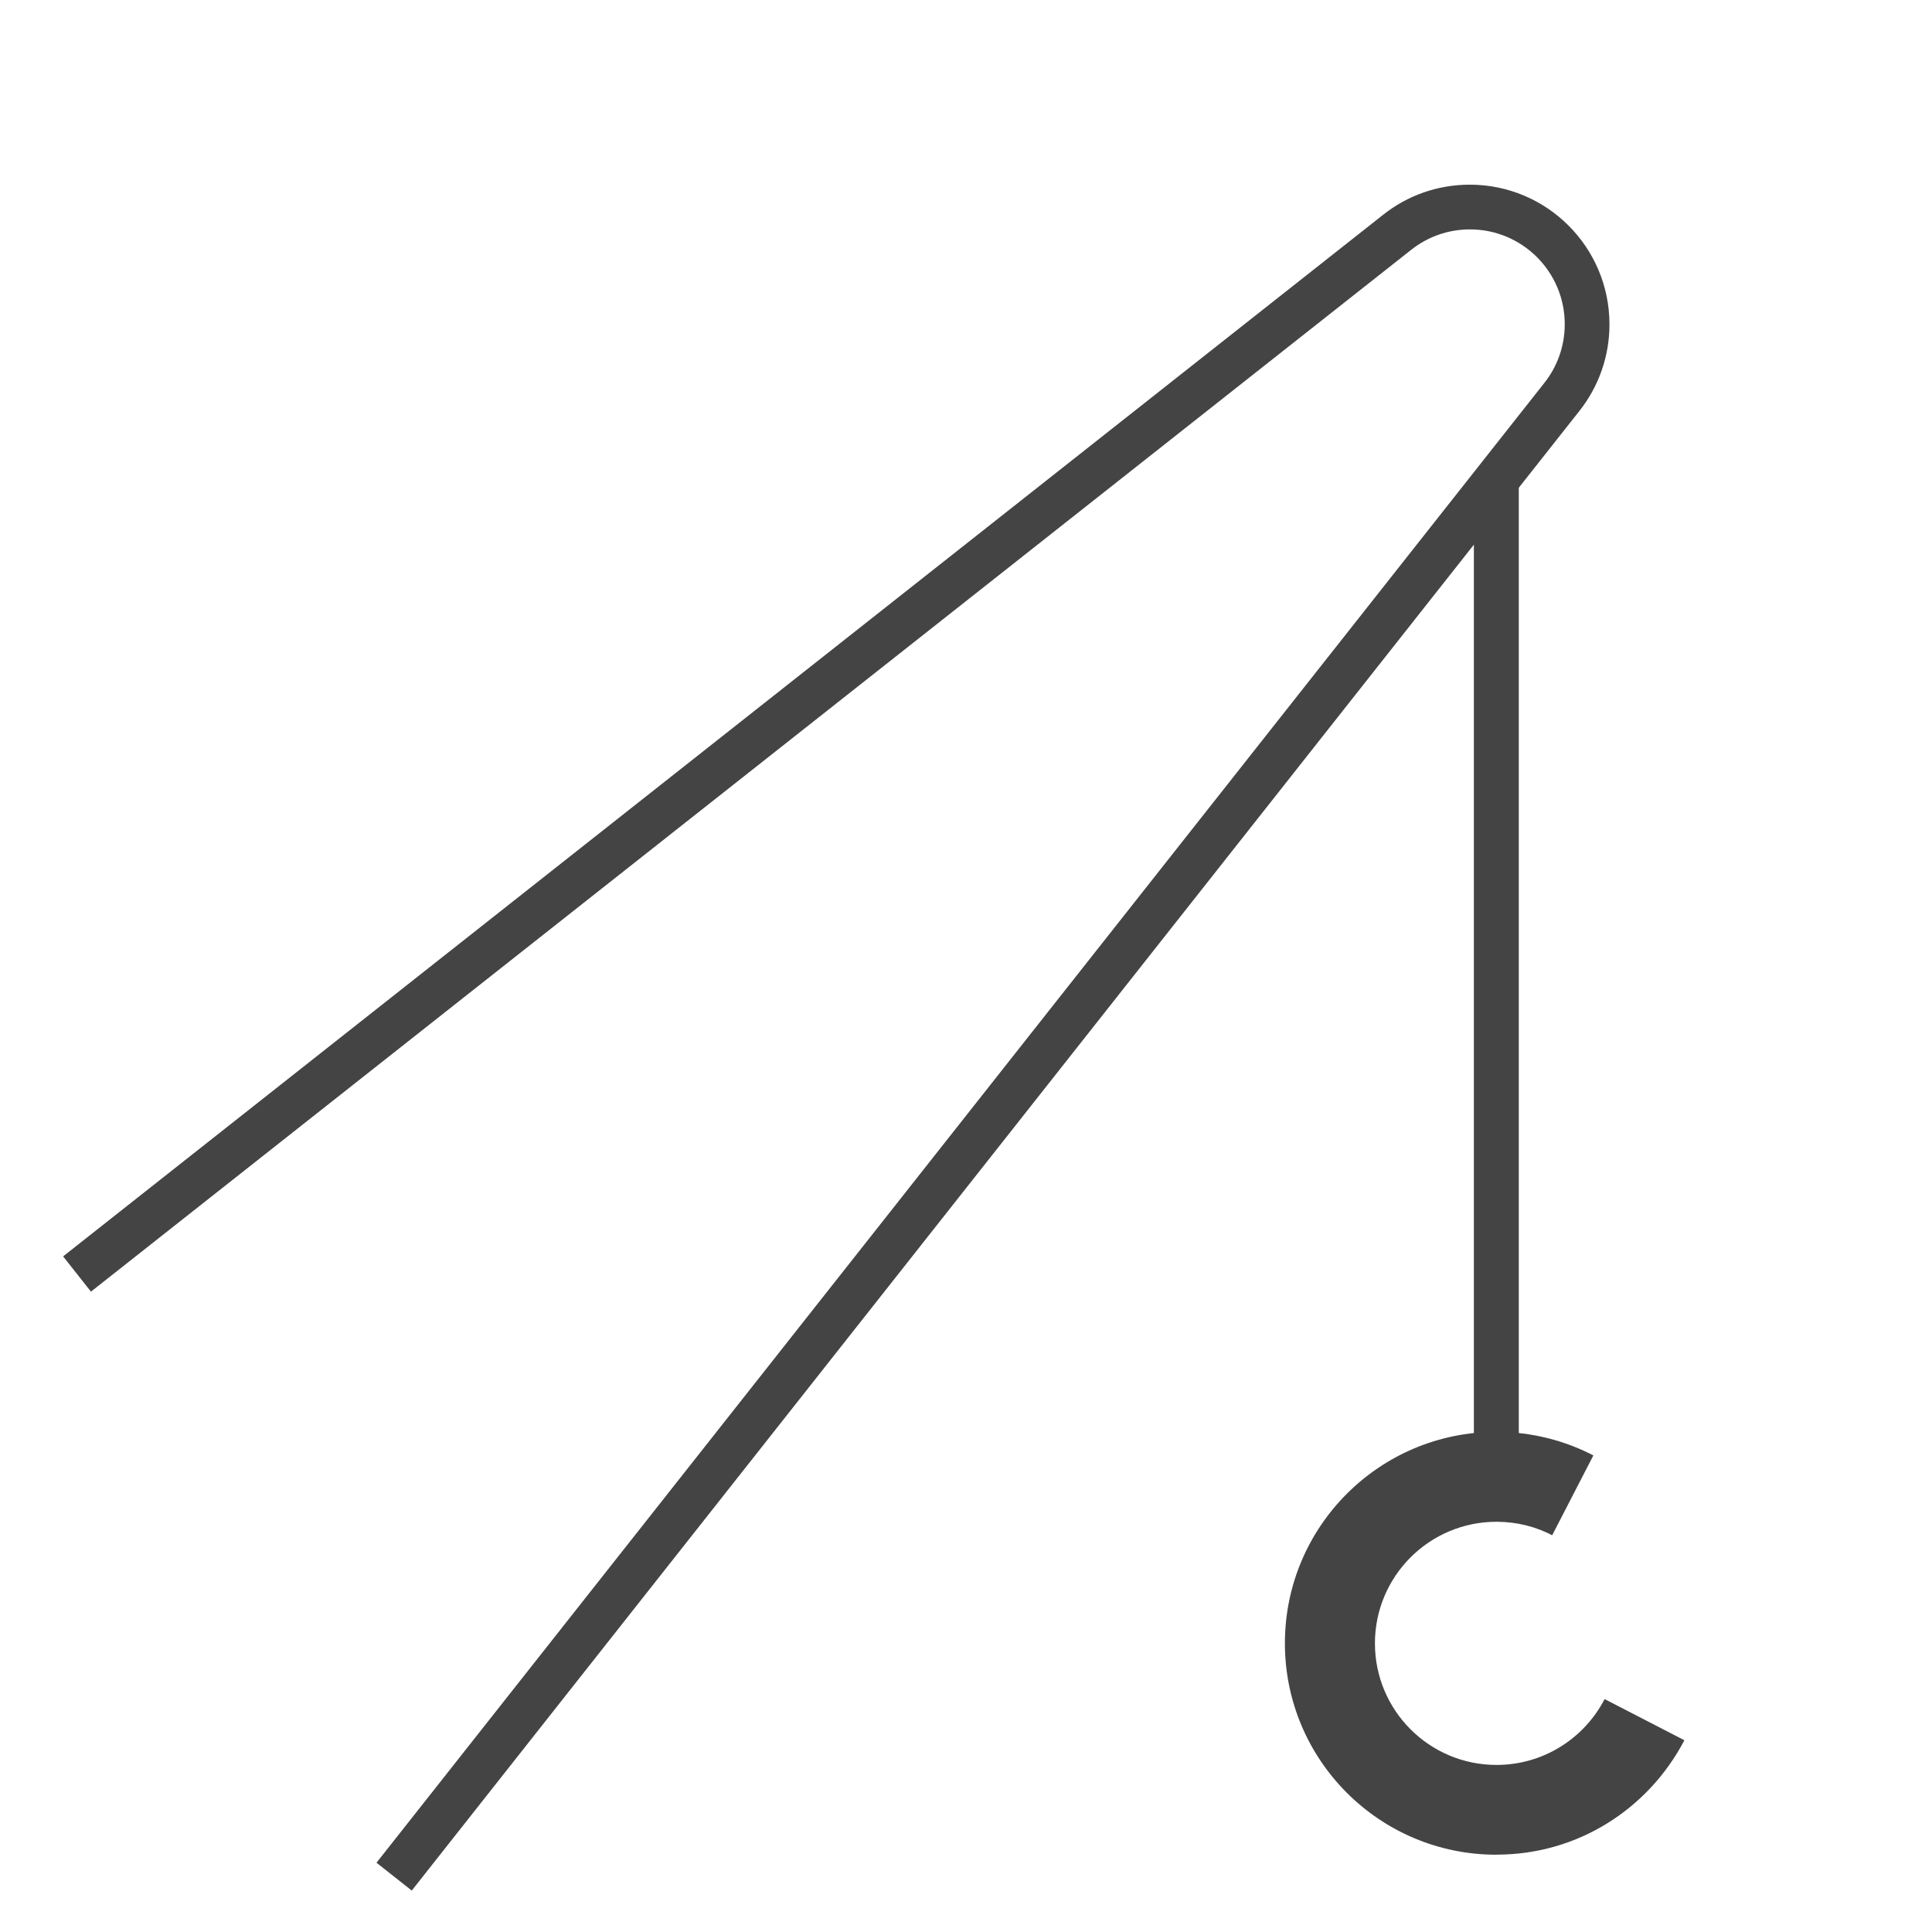 <?xml version='1.0' encoding='UTF-8' standalone='no'?><!-- Created with UBS Icon App (http://www.ubs.com/microsites/iconapp/) --><svg xmlns:svg='http://www.w3.org/2000/svg' xmlns='http://www.w3.org/2000/svg' width='64' height='64' viewBox='0 0 64 64' data-tags='Crane'><g transform='translate(0,0)'><path d='M220 1010.12l-18.84-14.88 624-790.68c6.778-8.535 10.874-19.466 10.874-31.354 0-27.968-22.672-50.64-50.64-50.64-11.888 0-22.819 4.096-31.458 10.954l0.104-0.080-705.44 556.68-14.88-18.84 705.48-556.68c12.559-9.931 28.624-15.931 46.091-15.931 41.223 0 74.64 33.417 74.64 74.64 0 17.467-6 33.532-16.051 46.248l0.12-0.157z ' transform='translate(0,0) scale(0.062,0.062)' fill='#444444' style='undefined'></path><path d='M799.64 990.96c-0.049 0-0.106 0-0.164 0-62.386 0-112.96-50.574-112.96-112.96s50.574-112.96 112.96-112.96c18.938 0 36.787 4.66 52.463 12.896l-0.619-0.296-22 42.64c-8.64-4.542-18.878-7.207-29.739-7.207-35.876 0-64.96 29.084-64.96 64.96s29.084 64.96 64.96 64.96c25.005 0 46.709-14.128 57.568-34.836l0.171-0.357 42.64 22c-19.146 36.577-56.827 61.11-100.239 61.12l-0.001 0z ' transform='translate(0,0) scale(0.062,0.062)' fill='#444444' style='undefined'></path><path d='M799.48 801.040c-12 0-12-11.72-12-18v-527.4h24c0 5.32 0 530.48 0 533.36h-12z ' transform='translate(0,0) scale(0.062,0.062)' fill='#444444' style='undefined'></path></g></svg>